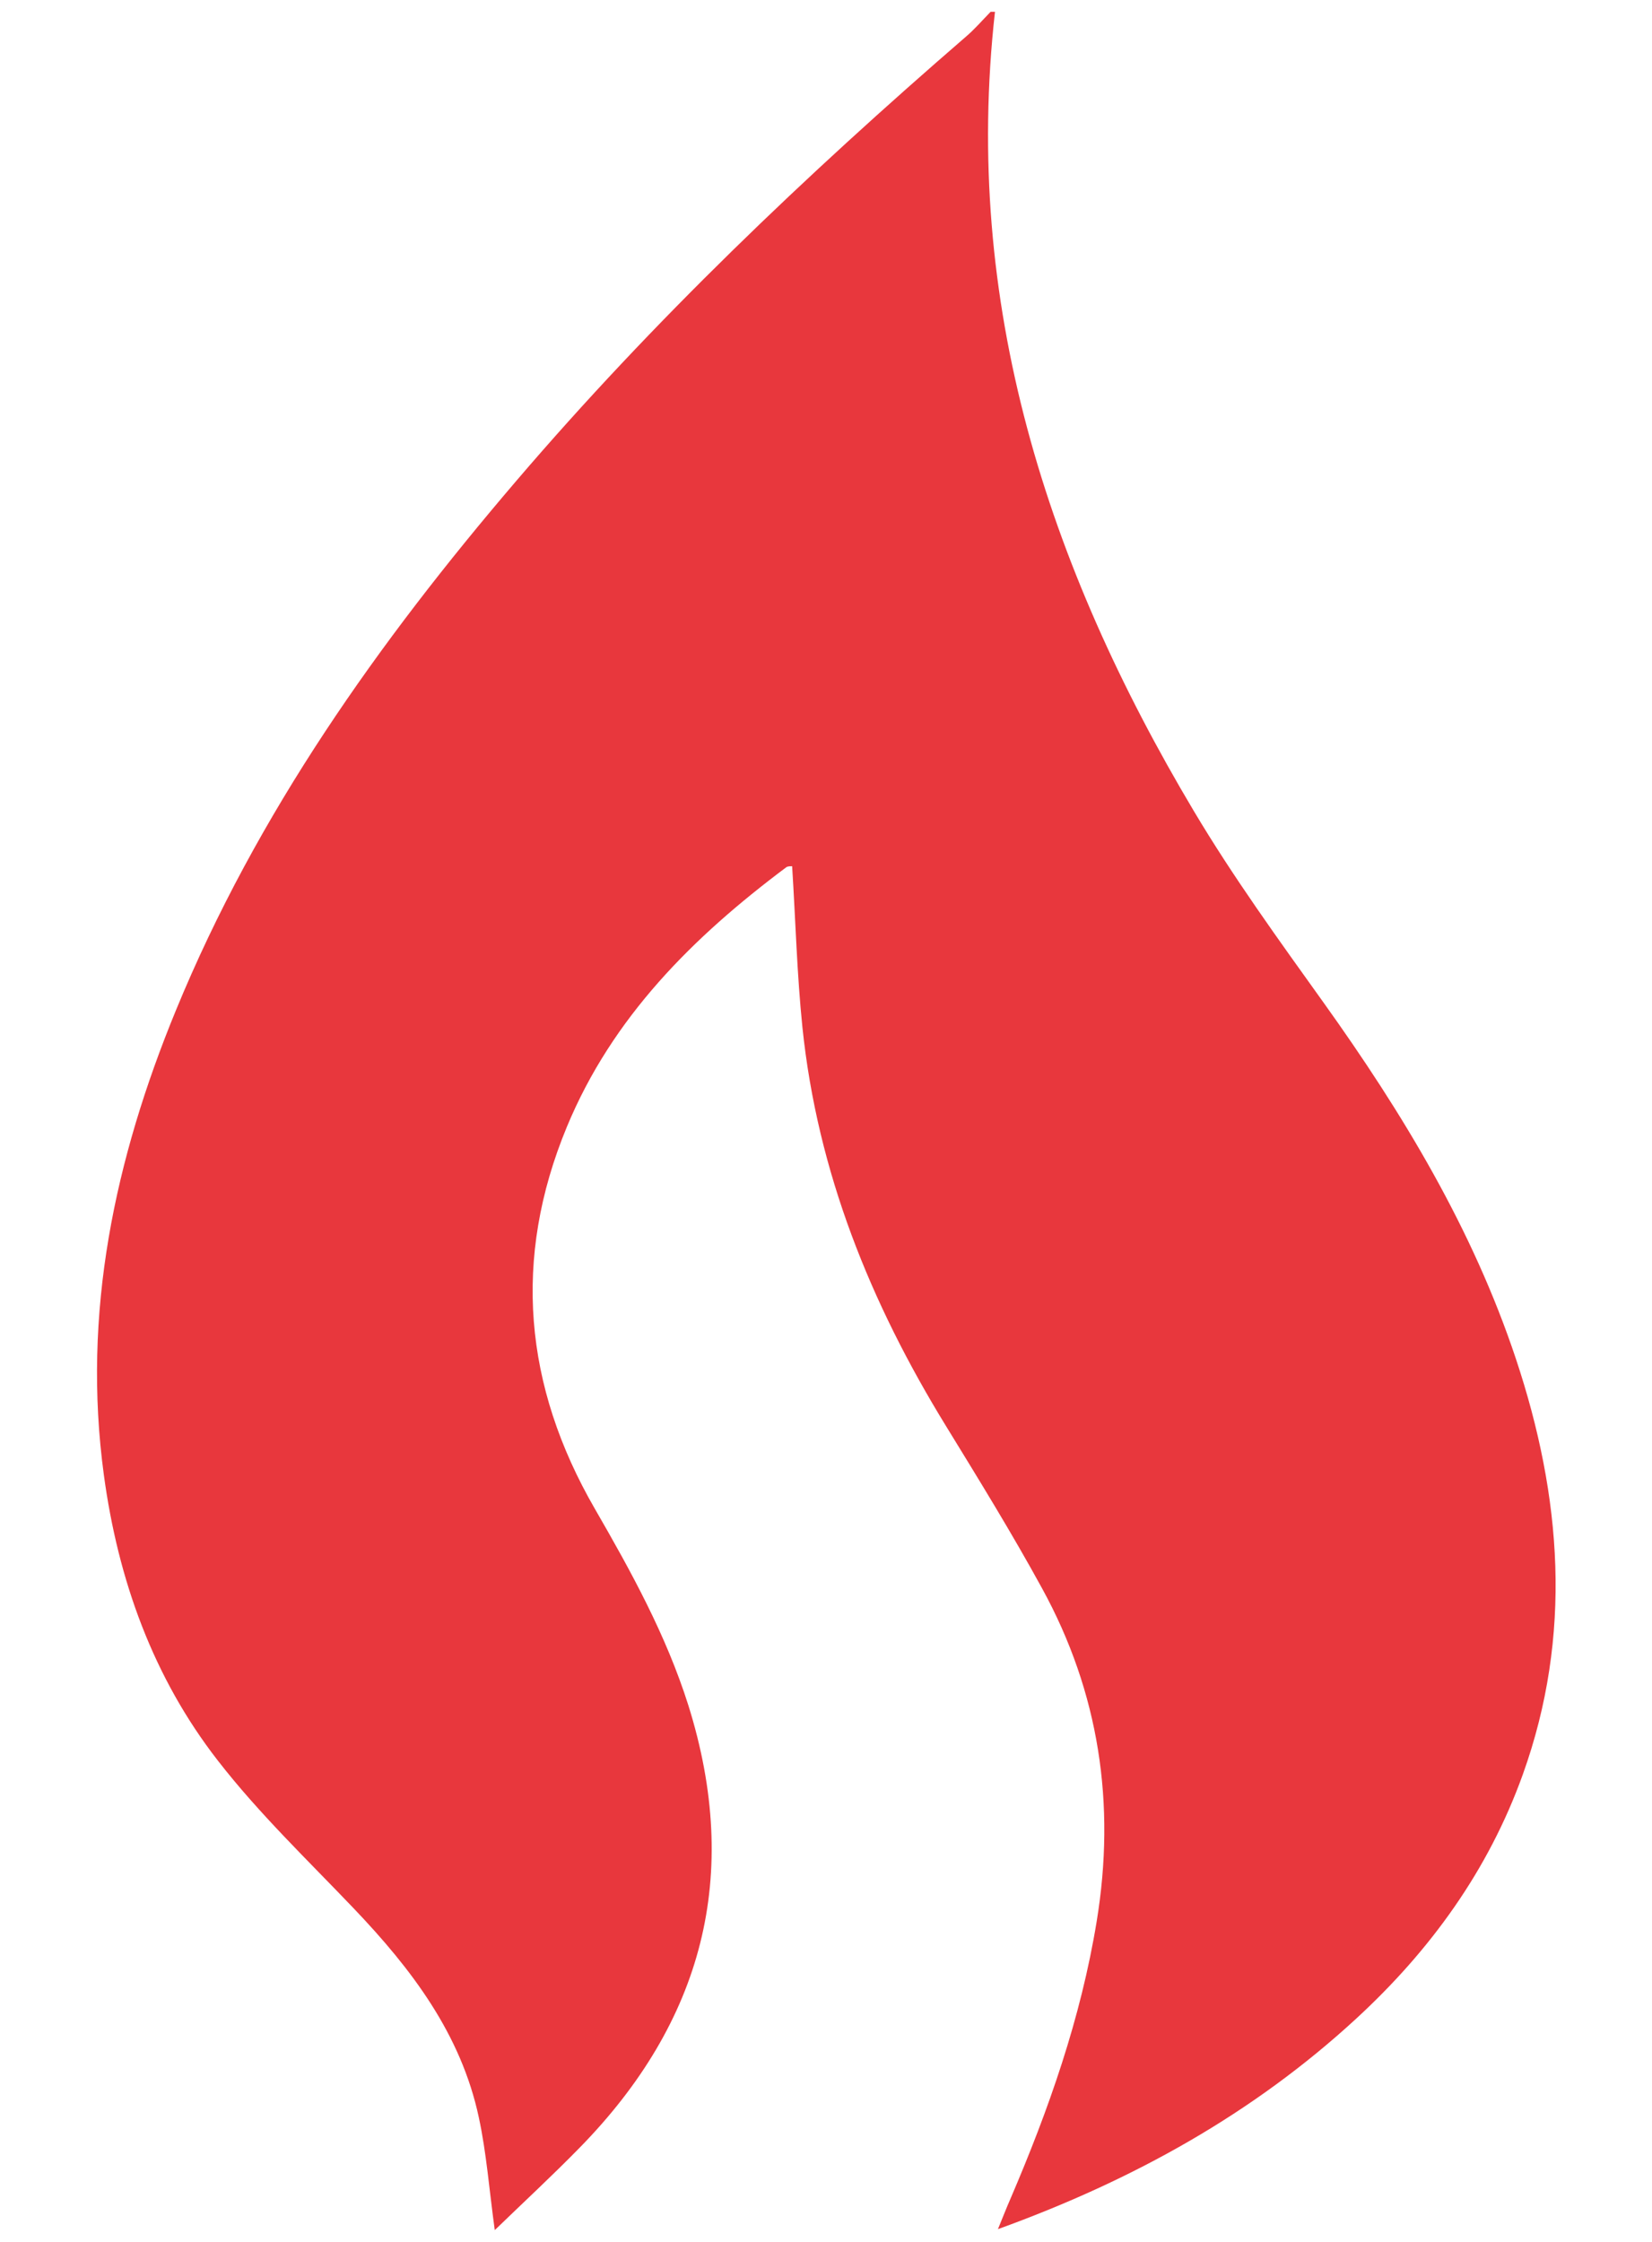 <svg width="14" height="19" viewBox="0 0 14 19" fill="none" xmlns="http://www.w3.org/2000/svg">
<path d="M8.432 0.1C8.156 2.566 8.875 4.789 10.117 6.873C10.451 7.434 10.836 7.965 11.216 8.496C11.888 9.435 12.48 10.415 12.847 11.517C13.235 12.683 13.329 13.858 12.905 15.039C12.613 15.852 12.121 16.53 11.492 17.109C10.622 17.91 9.609 18.475 8.457 18.892C8.501 18.785 8.53 18.71 8.562 18.637C8.888 17.878 9.16 17.103 9.294 16.283C9.457 15.288 9.315 14.344 8.831 13.461C8.576 12.995 8.297 12.542 8.019 12.089C7.377 11.045 6.927 9.933 6.8 8.705C6.754 8.256 6.742 7.802 6.713 7.341C6.704 7.342 6.677 7.339 6.662 7.351C5.874 7.941 5.19 8.619 4.804 9.55C4.341 10.668 4.441 11.747 5.04 12.785C5.349 13.32 5.645 13.857 5.833 14.451C6.286 15.894 5.956 17.137 4.91 18.204C4.681 18.438 4.441 18.66 4.193 18.9C4.146 18.56 4.123 18.248 4.058 17.946C3.907 17.238 3.487 16.687 3 16.176C2.608 15.765 2.194 15.369 1.847 14.922C1.297 14.215 1 13.388 0.88 12.499C0.694 11.126 0.972 9.824 1.491 8.562C2.178 6.891 3.209 5.44 4.374 4.077C5.537 2.716 6.829 1.485 8.181 0.315C8.257 0.251 8.324 0.173 8.395 0.1C8.408 0.1 8.42 0.1 8.432 0.1Z" fill="#E8373D"/>
</svg>
